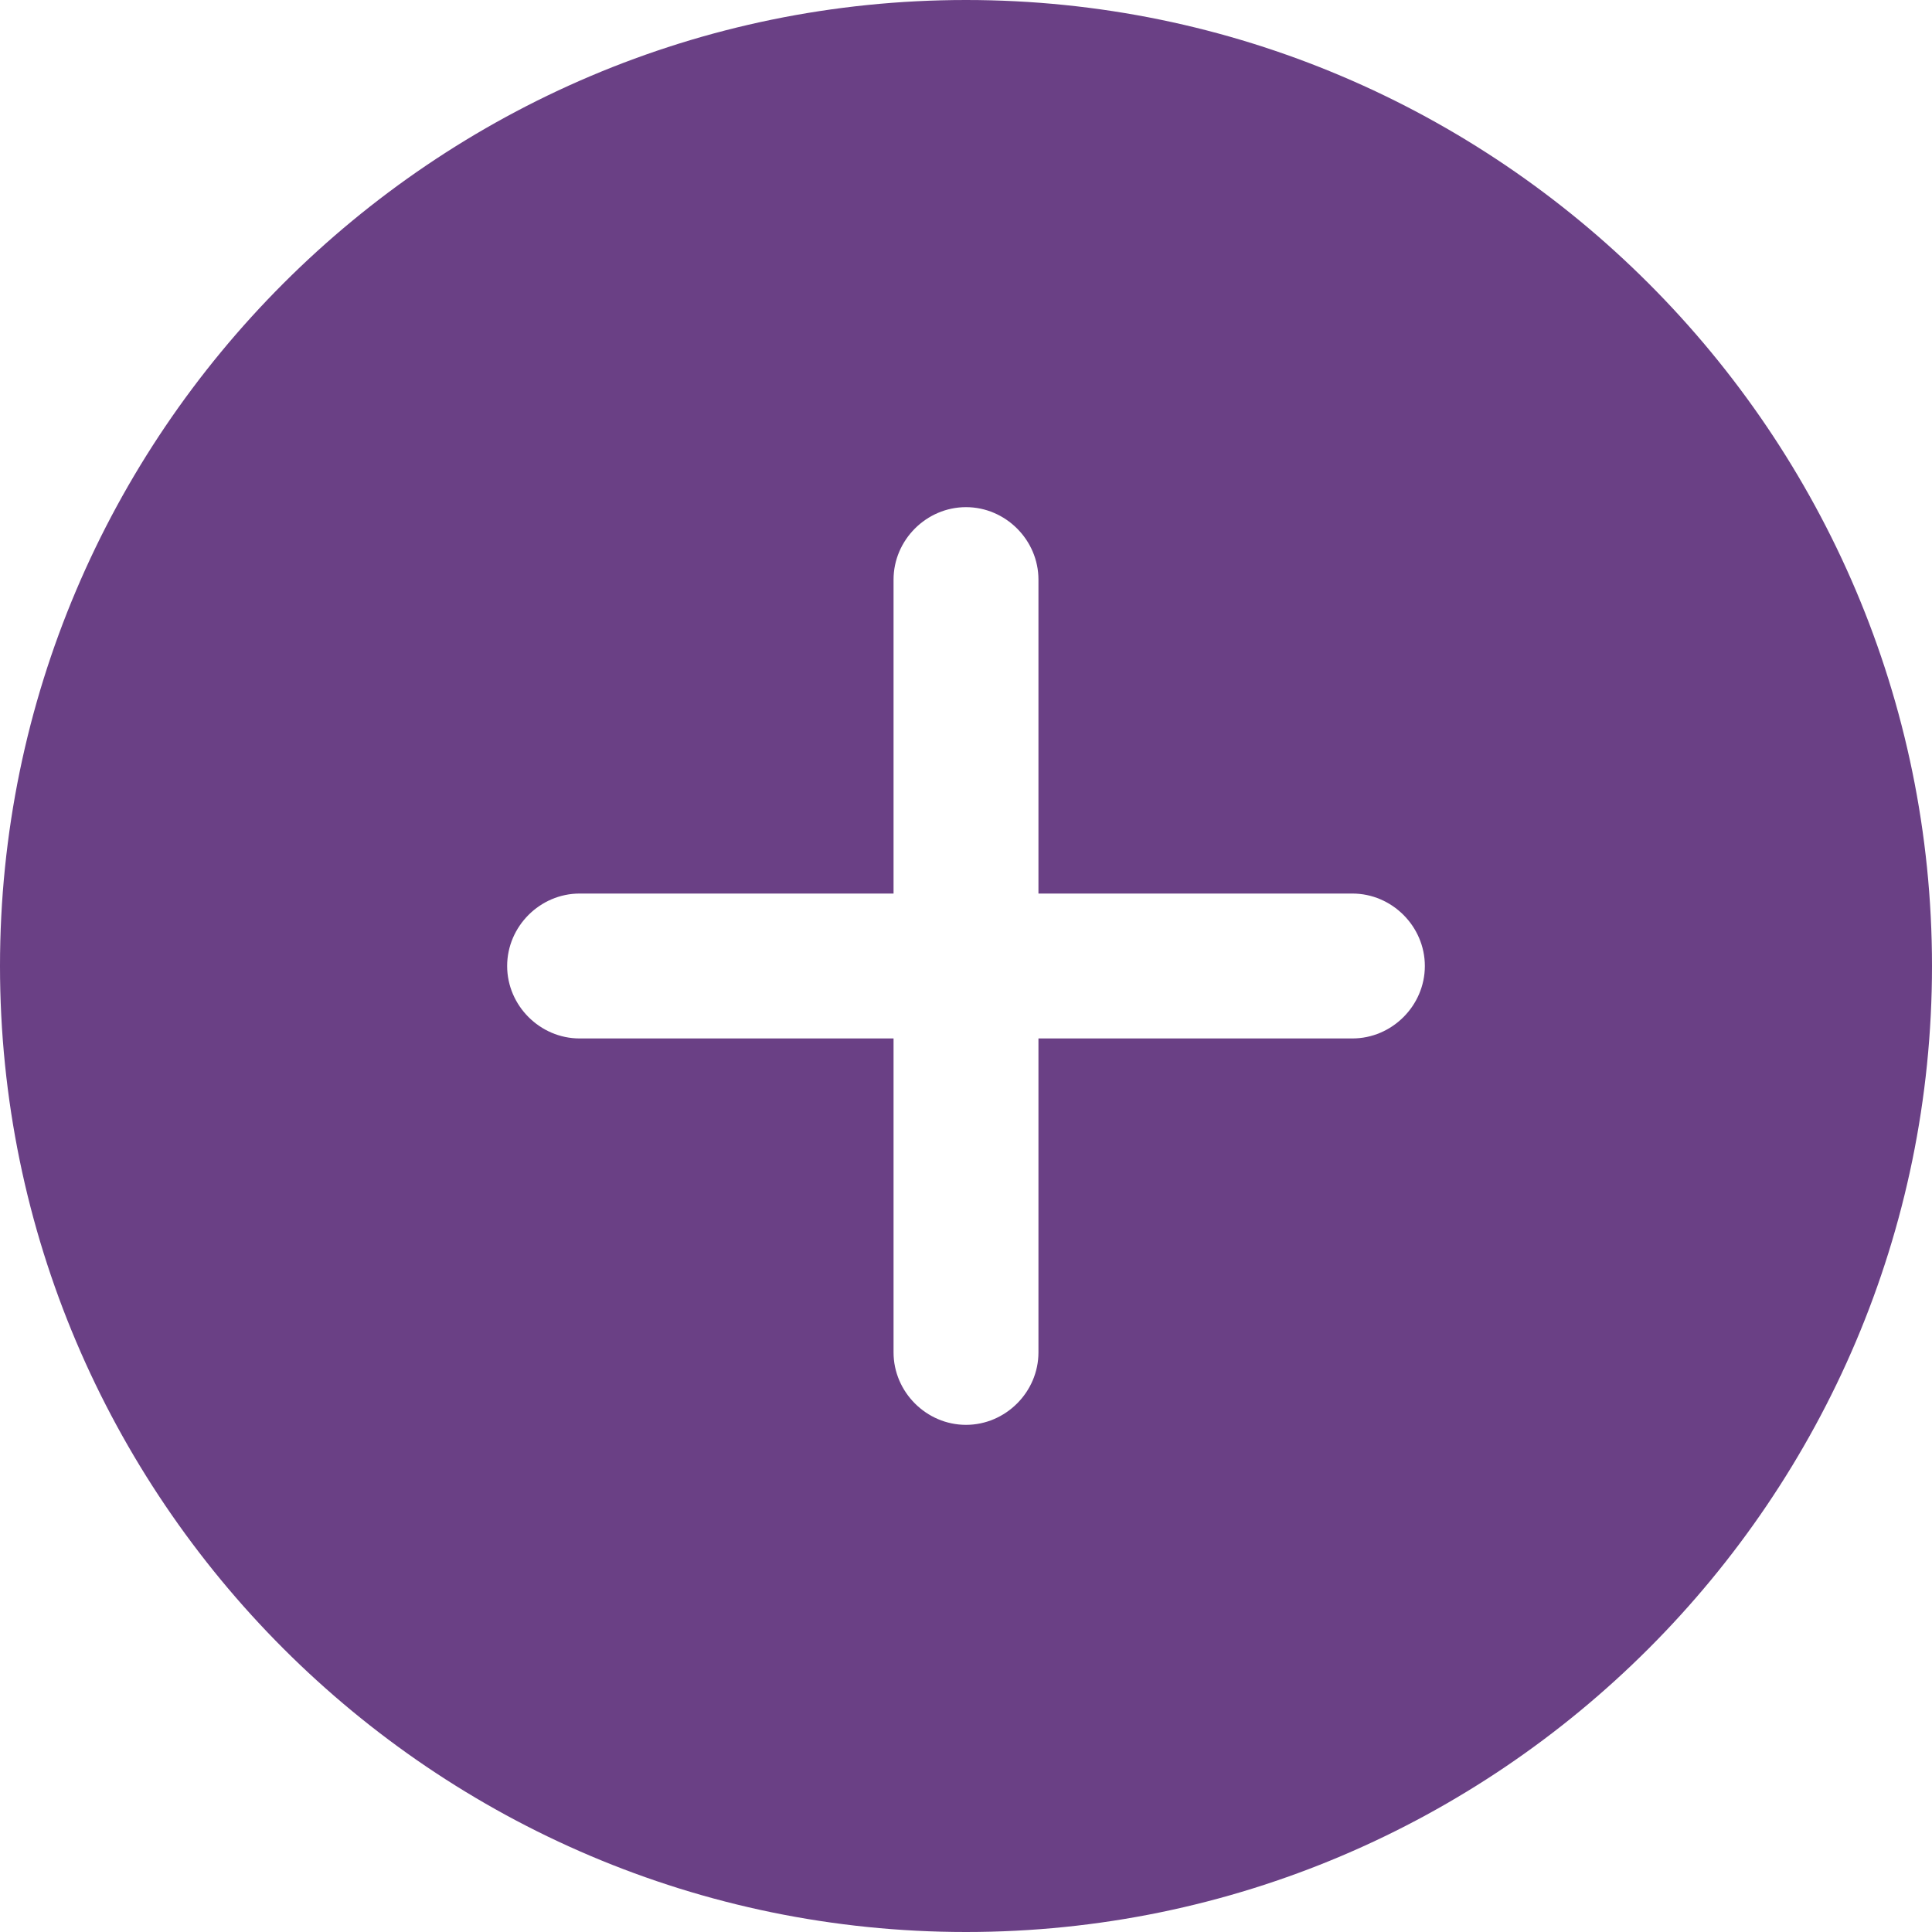 <svg width="30" height="30" viewBox="0 0 30 30" fill="none" xmlns="http://www.w3.org/2000/svg">
<path d="M15 0C6.735 0 0 6.735 0 15C0 23.265 6.735 30 15 30C23.265 30 30 23.265 30 15C30 6.735 23.265 0 15 0ZM21 16.125H16.125V21C16.125 21.615 15.615 22.125 15 22.125C14.385 22.125 13.875 21.615 13.875 21V16.125H9C8.385 16.125 7.875 15.615 7.875 15C7.875 14.385 8.385 13.875 9 13.875H13.875V9C13.875 8.385 14.385 7.875 15 7.875C15.615 7.875 16.125 8.385 16.125 9V13.875H21C21.615 13.875 22.125 14.385 22.125 15C22.125 15.615 21.615 16.125 21 16.125Z" fill="#6A4085"/>
</svg>
